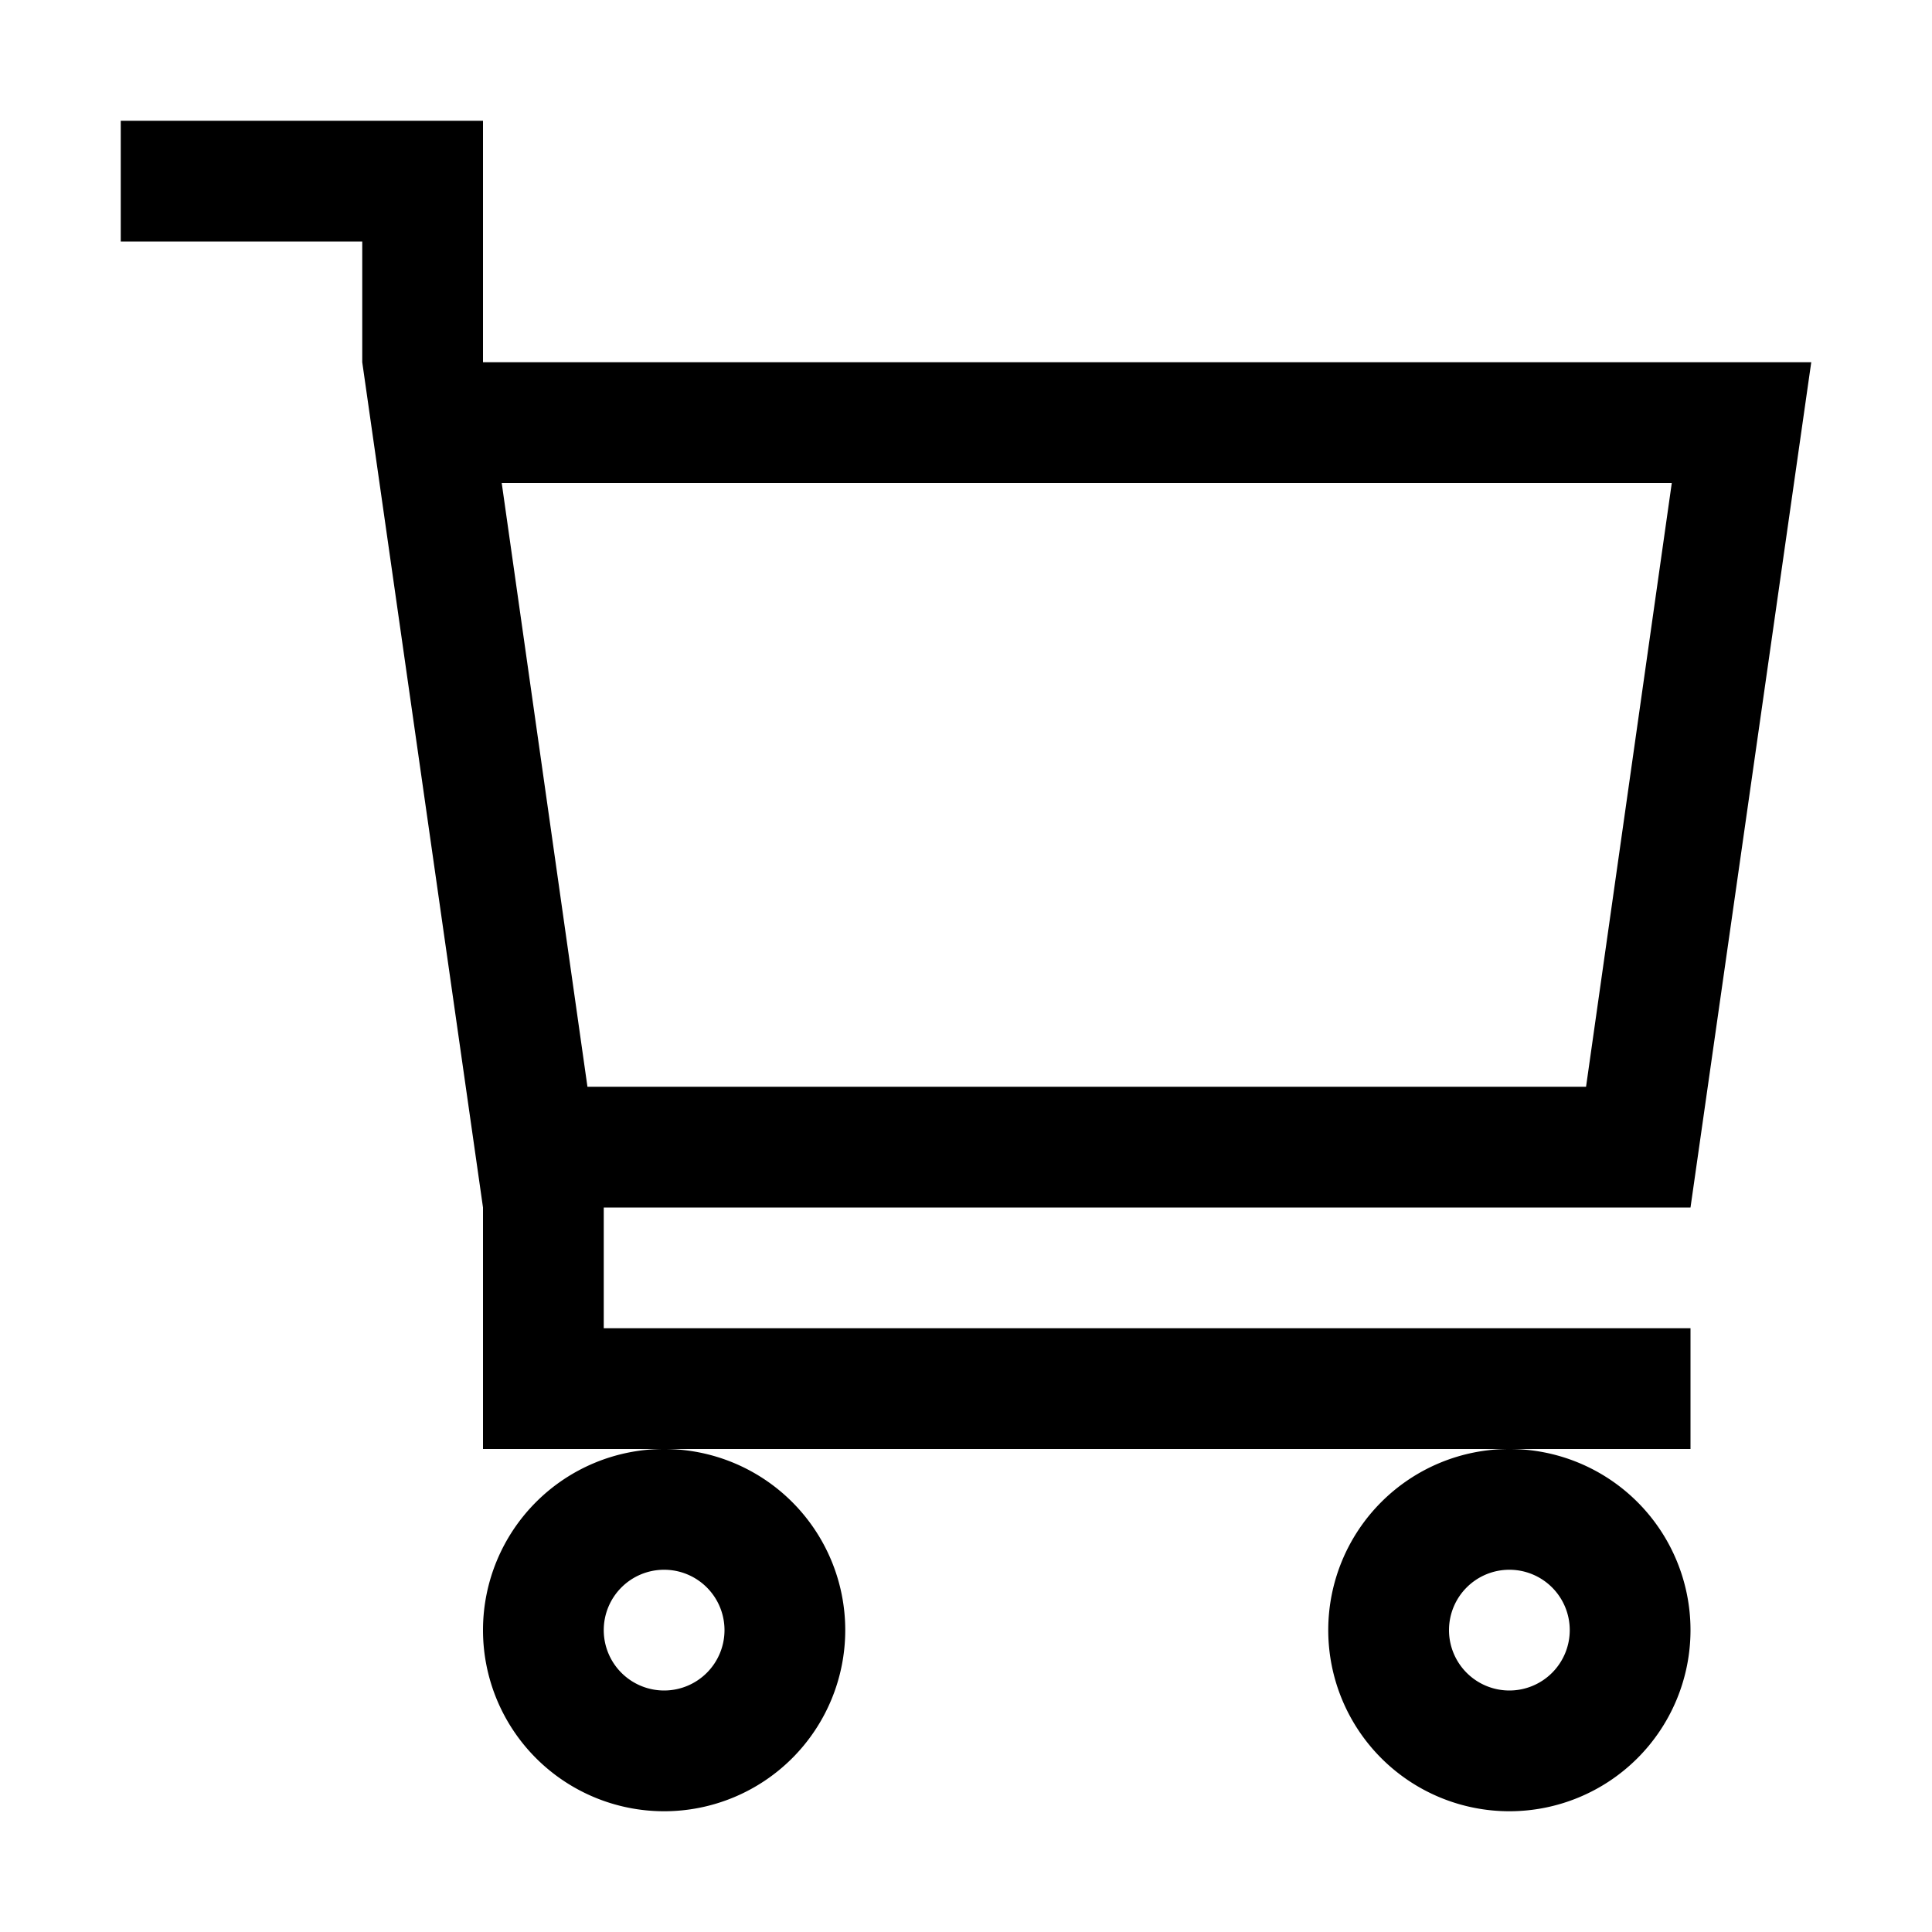 <svg viewBox="0 0 32 32" xmlns="http://www.w3.org/2000/svg"><path d="m22 27a3 3 0 1 0 3-3 3 3 0 0 0 -3 3zm3-1a1 1 0 1 1 -1 1 1 1 0 0 1 1-1z"/><path d="m8 27a3 3 0 1 0 3-3 3 3 0 0 0 -3 3zm3-1a1 1 0 1 1 -1 1 1 1 0 0 1 1-1z"/><path d="m28 20 2-14h-22v-4h-6v2h4v2l2 14v4h20v-2h-18v-2zm-.31-12-1.42 10h-16.54l-1.42-10z"/></svg>